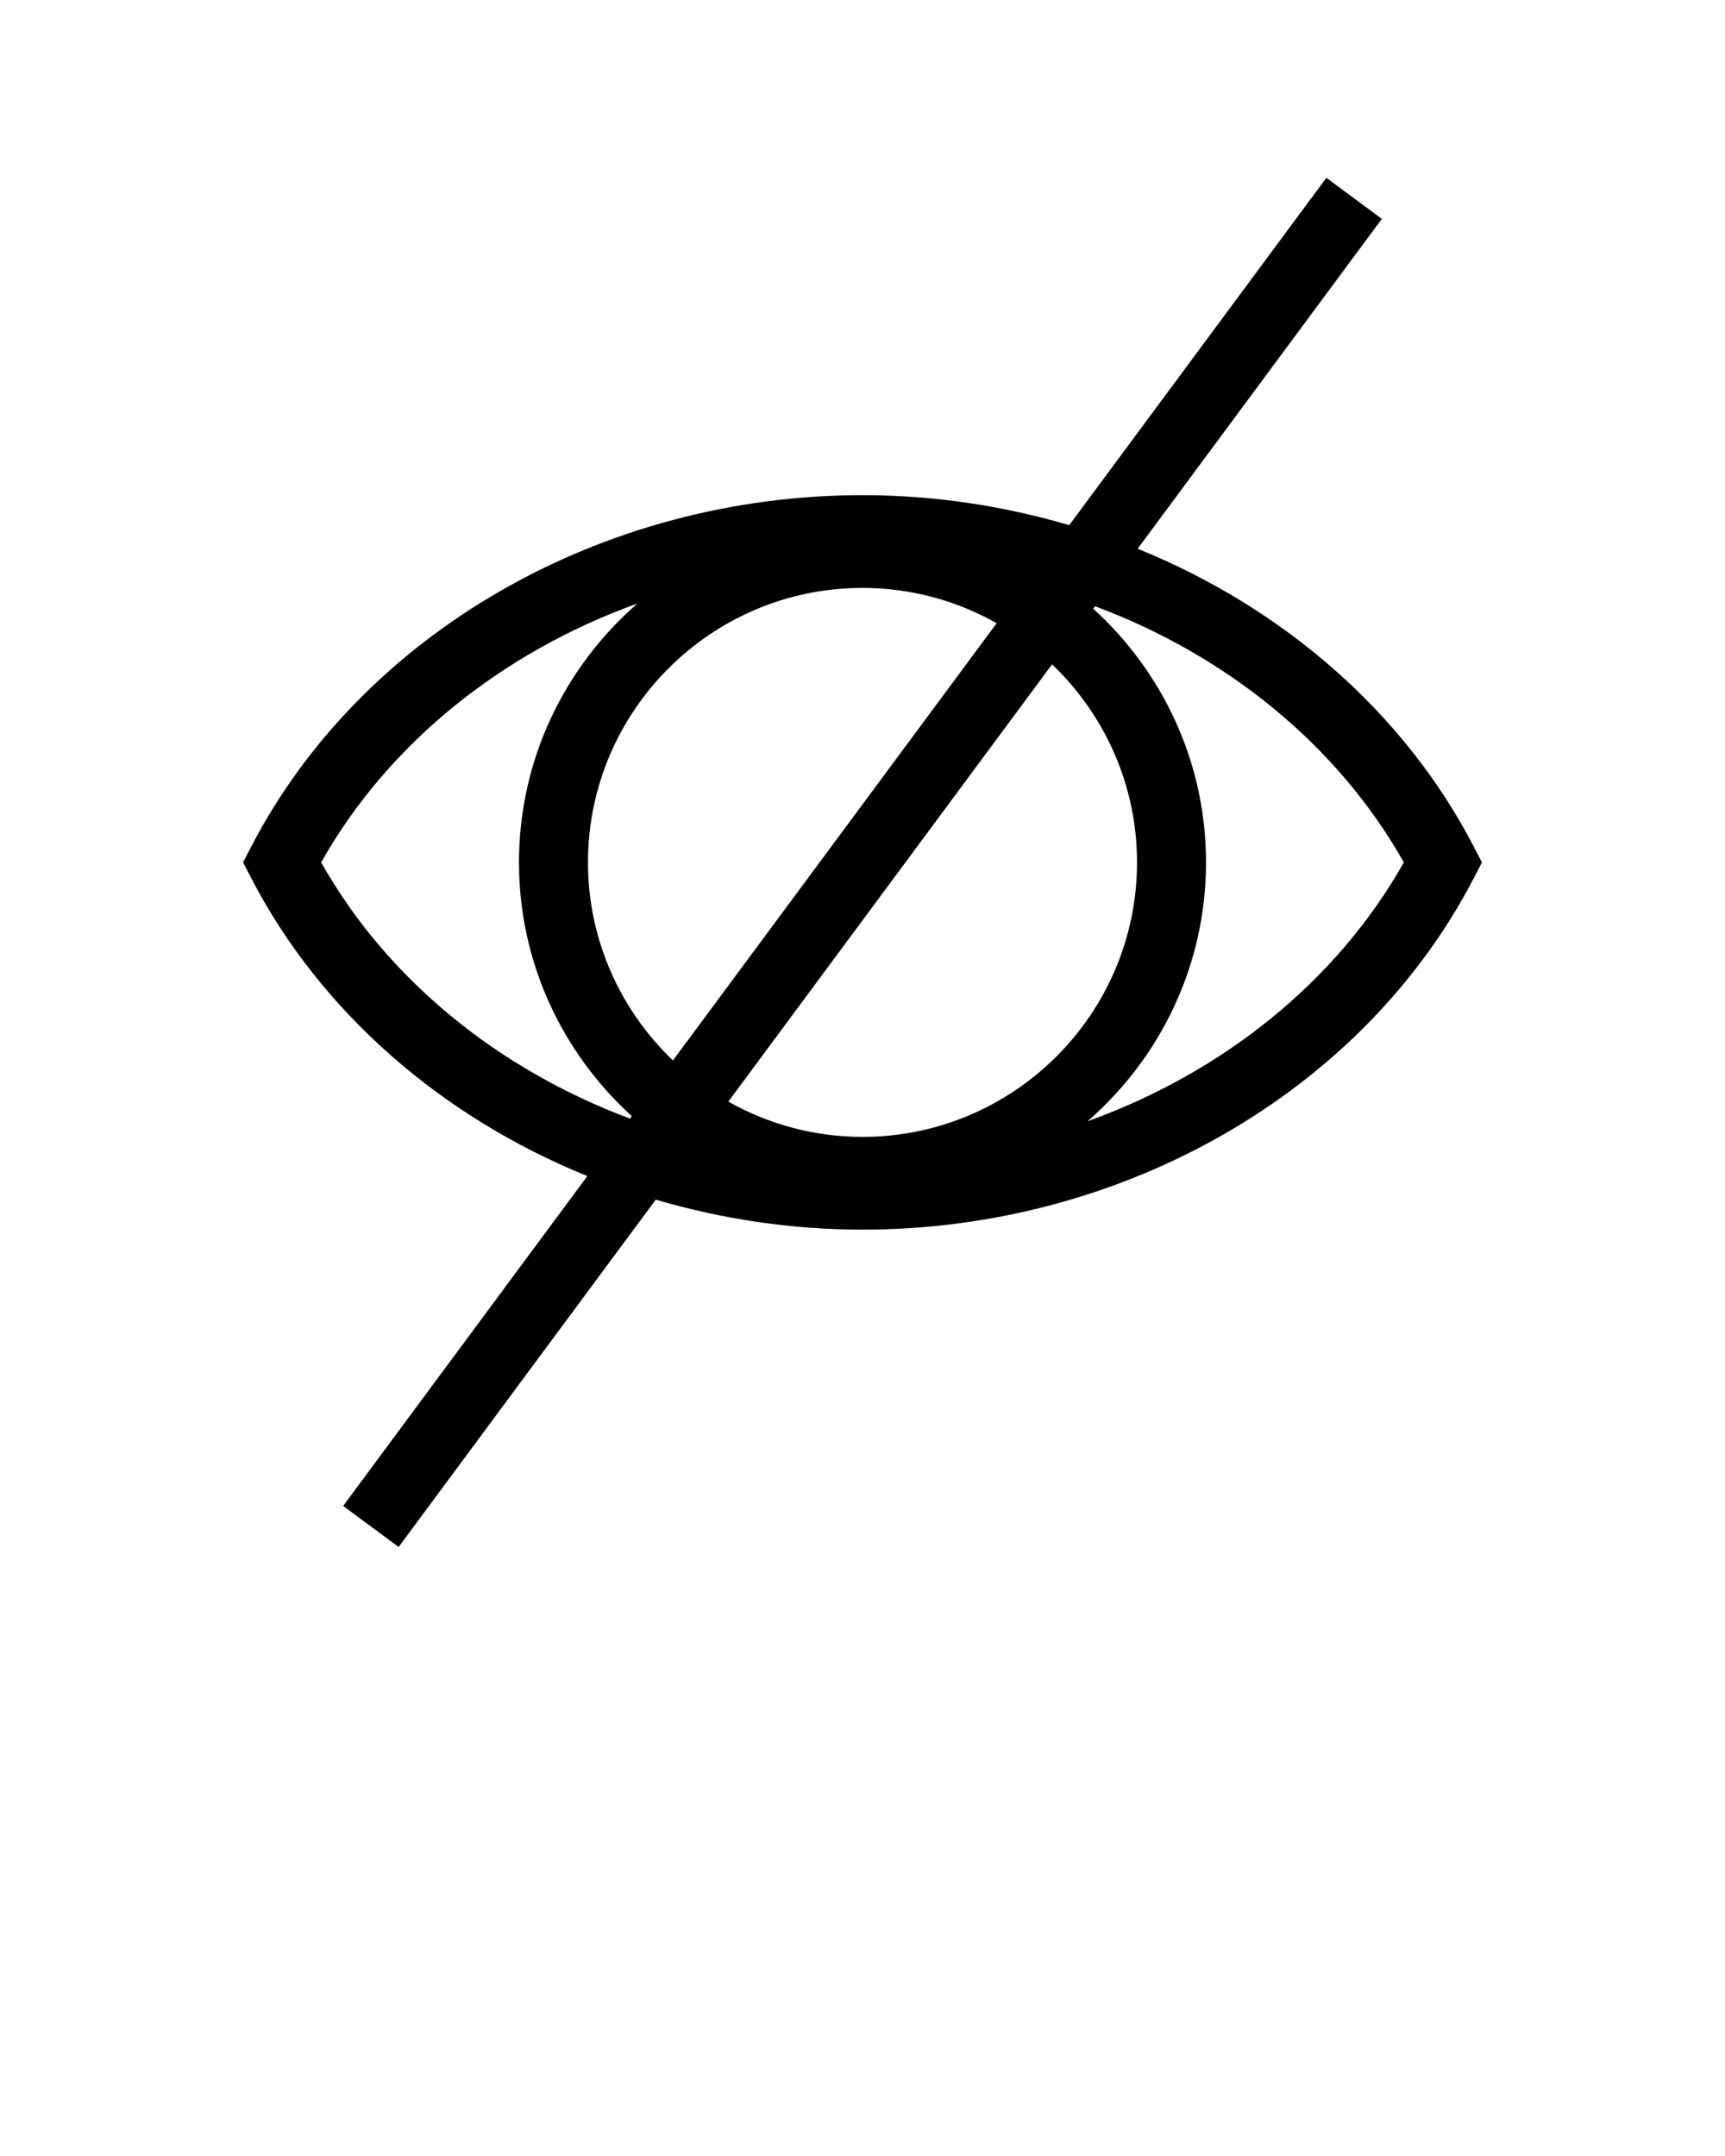 <svg xmlns="http://www.w3.org/2000/svg" xmlns:xlink="http://www.w3.org/1999/xlink" version="1.1" x="0px" y="0px" viewBox="0 0 100 125" enable-background="new 0 0 100 100" xml:space="preserve"><path d="M85.432,49.079c-4.044-7.797-11.064-13.85-19.48-17.266L80.107,12.69l-3.215-2.381L61.985,30.447  c-3.822-1.122-7.854-1.739-11.985-1.739c-15.105,0-29.013,7.996-35.432,20.371L14.091,50l0.478,0.921  c4.044,7.797,11.064,13.85,19.48,17.266L19.893,87.31l3.215,2.381l14.907-20.138c3.822,1.122,7.854,1.739,11.985,1.739  c15.105,0,29.013-7.996,35.432-20.371L85.909,50L85.432,49.079z M65.914,50c0,8.775-7.139,15.914-15.914,15.914  c-2.825,0-5.476-0.748-7.778-2.045l18.768-25.353C64.018,41.416,65.914,45.486,65.914,50z M39.011,61.483  c-3.028-2.899-4.925-6.97-4.925-11.483c0-8.775,7.139-15.914,15.914-15.914c2.825,0,5.476,0.748,7.778,2.045L39.011,61.483z   M18.617,50c3.903-6.922,10.512-12.194,18.336-15.009c-4.197,3.653-6.867,9.02-6.867,15.009c0,5.828,2.532,11.063,6.537,14.709  l-0.105,0.143C28.884,61.999,22.448,56.793,18.617,50z M63.047,65.009c4.197-3.653,6.867-9.02,6.867-15.009  c0-5.828-2.532-11.063-6.537-14.709l0.105-0.143c7.634,2.853,14.069,8.059,17.9,14.852C77.479,56.922,70.871,62.194,63.047,65.009z"/></svg>